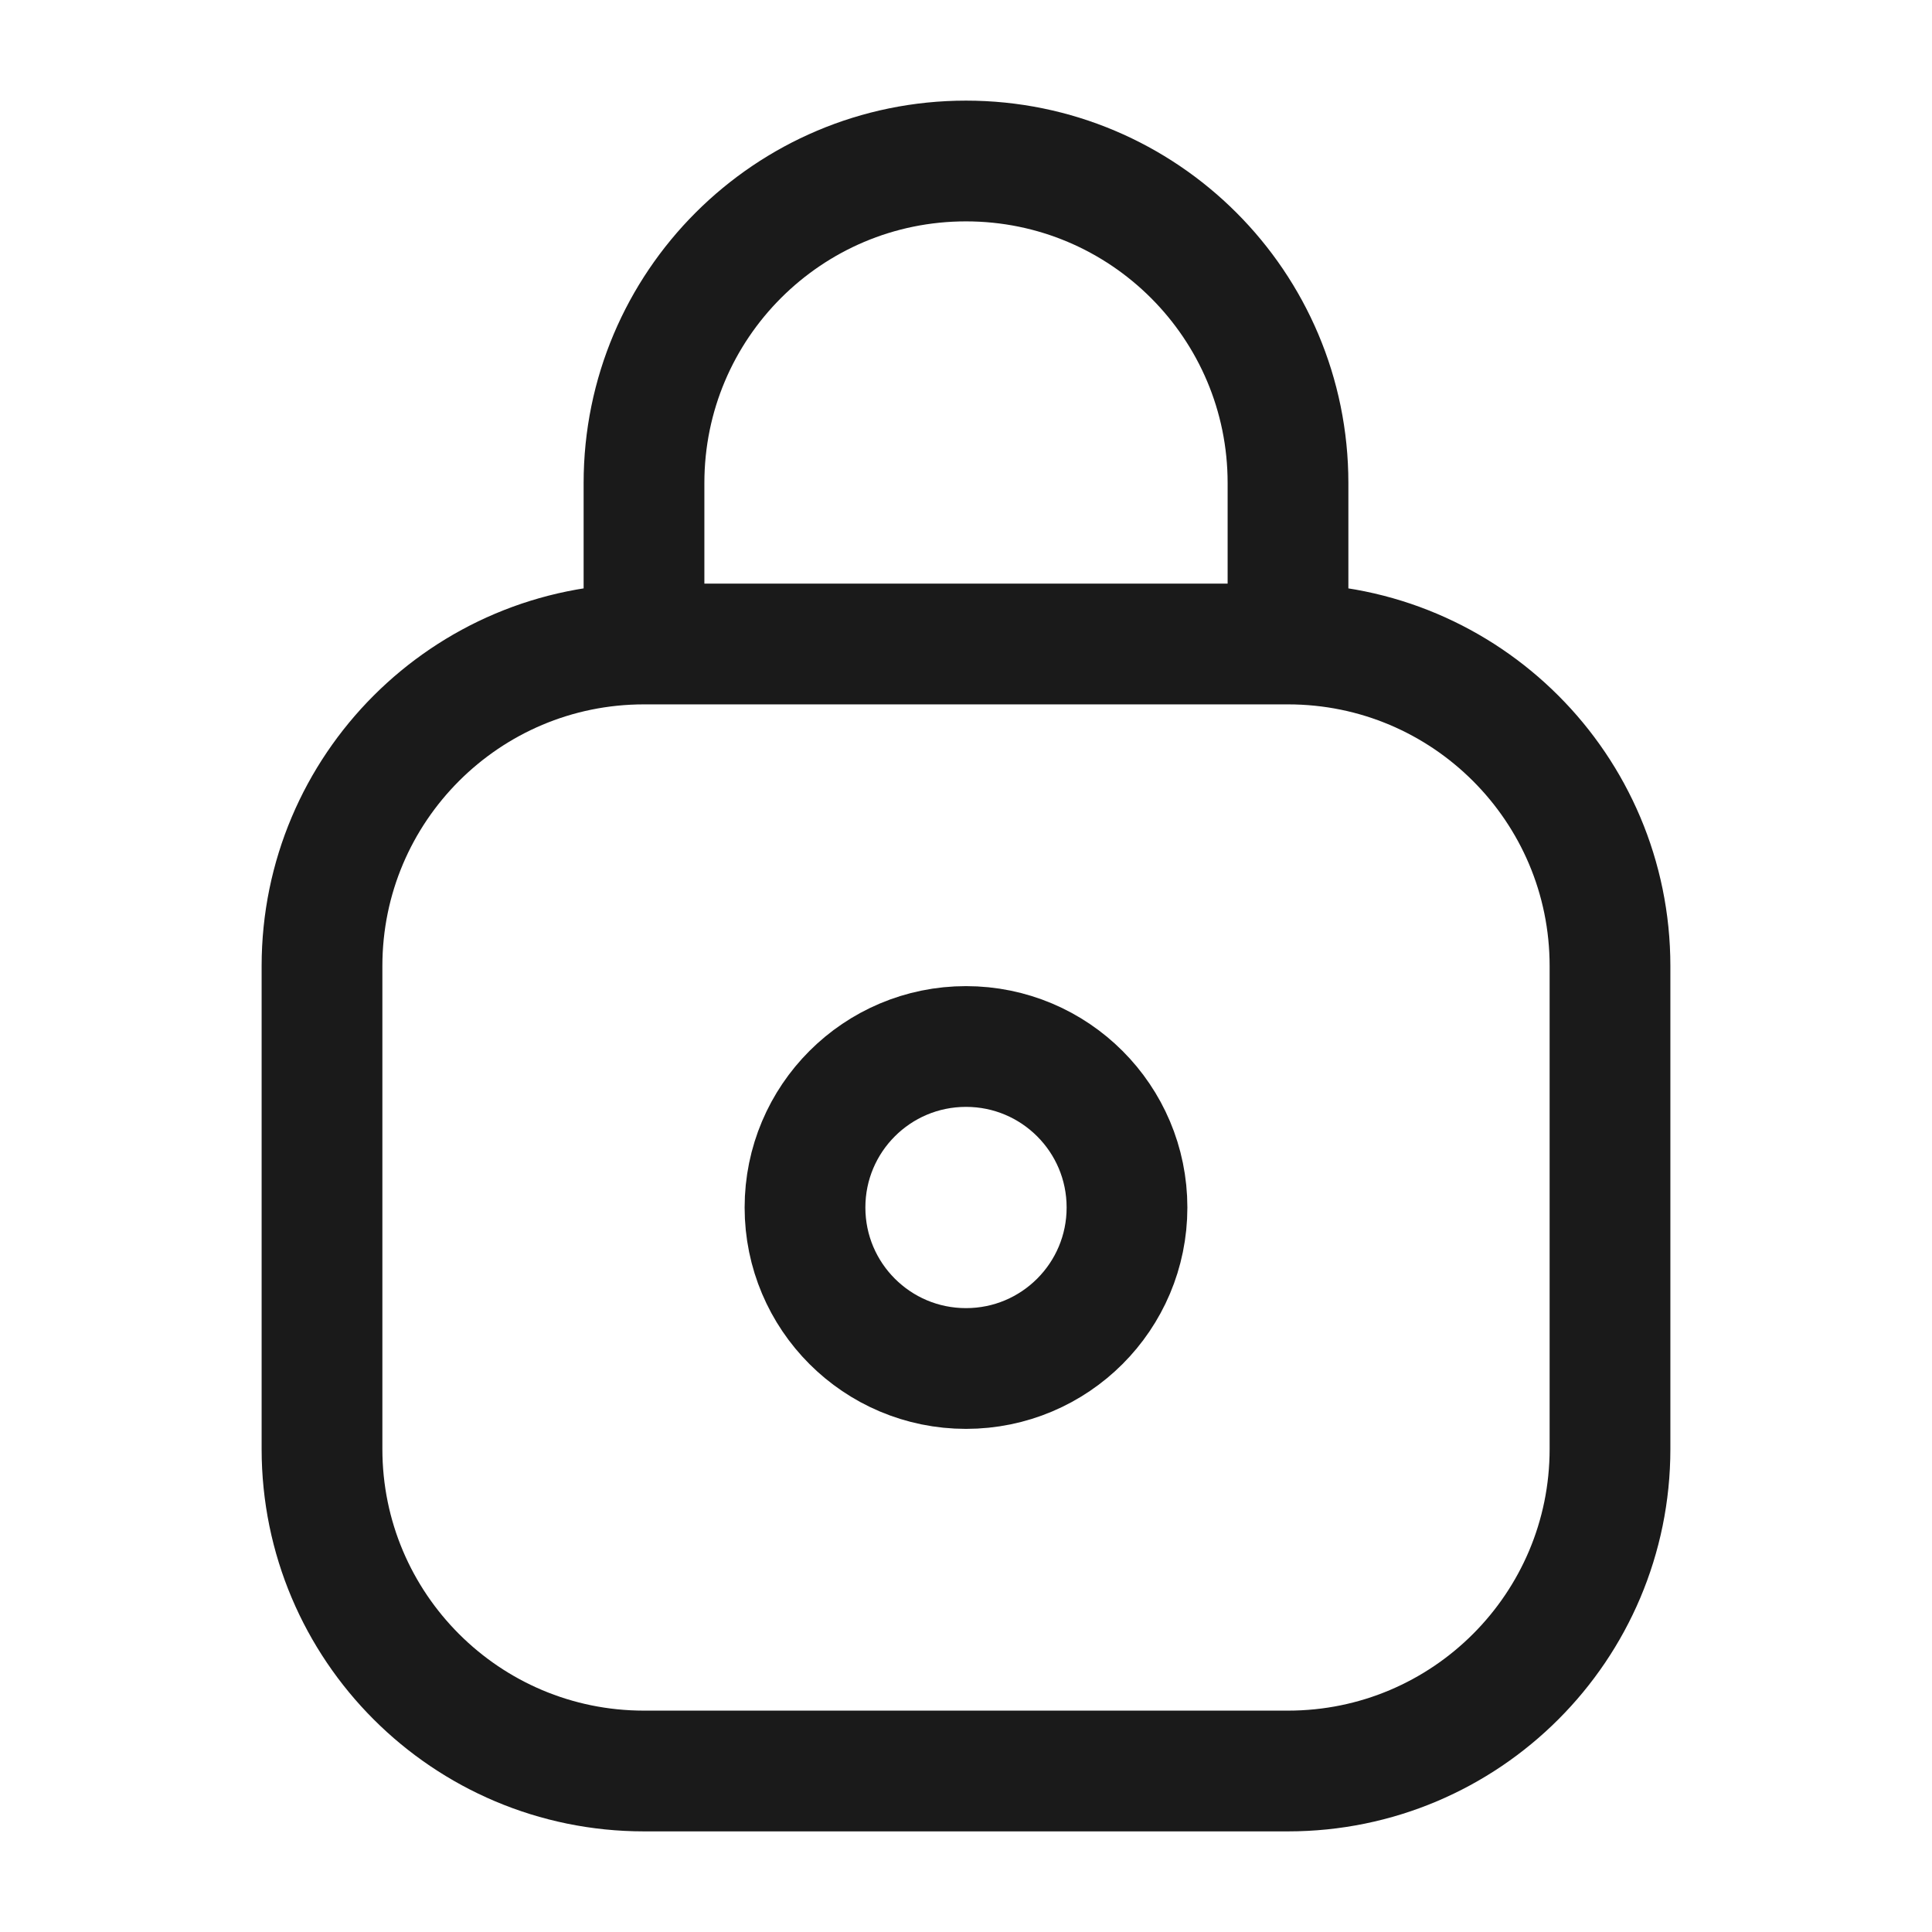 <svg width="24" height="24" viewBox="0 0 24 24" fill="none" xmlns="http://www.w3.org/2000/svg">
<rect width="24" height="24" fill="#A6A6A6"/>
<path d="M-462 -709C-462 -710.105 -461.105 -711 -460 -711H1024C1025.1 -711 1026 -710.105 1026 -709V841C1026 842.105 1025.1 843 1024 843H-460C-461.105 843 -462 842.105 -462 841V-709Z" fill="white"/>
<path d="M-460 -710H1024V-712H-460V-710ZM1025 -709V841H1027V-709H1025ZM1024 842H-460V844H1024V842ZM-461 841V-709H-463V841H-461ZM-460 842C-460.552 842 -461 841.552 -461 841H-463C-463 842.657 -461.657 844 -460 844V842ZM1025 841C1025 841.552 1024.55 842 1024 842V844C1025.66 844 1027 842.657 1027 841H1025ZM1024 -710C1024.55 -710 1025 -709.552 1025 -709H1027C1027 -710.657 1025.66 -712 1024 -712V-710ZM-460 -712C-461.657 -712 -463 -710.657 -463 -709H-461C-461 -709.552 -460.552 -710 -460 -710V-712Z" fill="black" fill-opacity="0.1"/>
<path d="M16 8H8M16 8C18.209 8 20 9.791 20 12V18C20 20.209 18.209 22 16 22H8C5.791 22 4 20.209 4 18V12C4 9.791 5.791 8 8 8M16 8V6C16 3.791 14.209 2 12 2C9.791 2 8 3.791 8 6V8M14 15C14 16.105 13.105 17 12 17C10.895 17 10 16.105 10 15C10 13.895 10.895 13 12 13C13.105 13 14 13.895 14 15Z" stroke="#1A1A1A" stroke-width="1.5" stroke-linecap="round" stroke-linejoin="round"/>
</svg>
